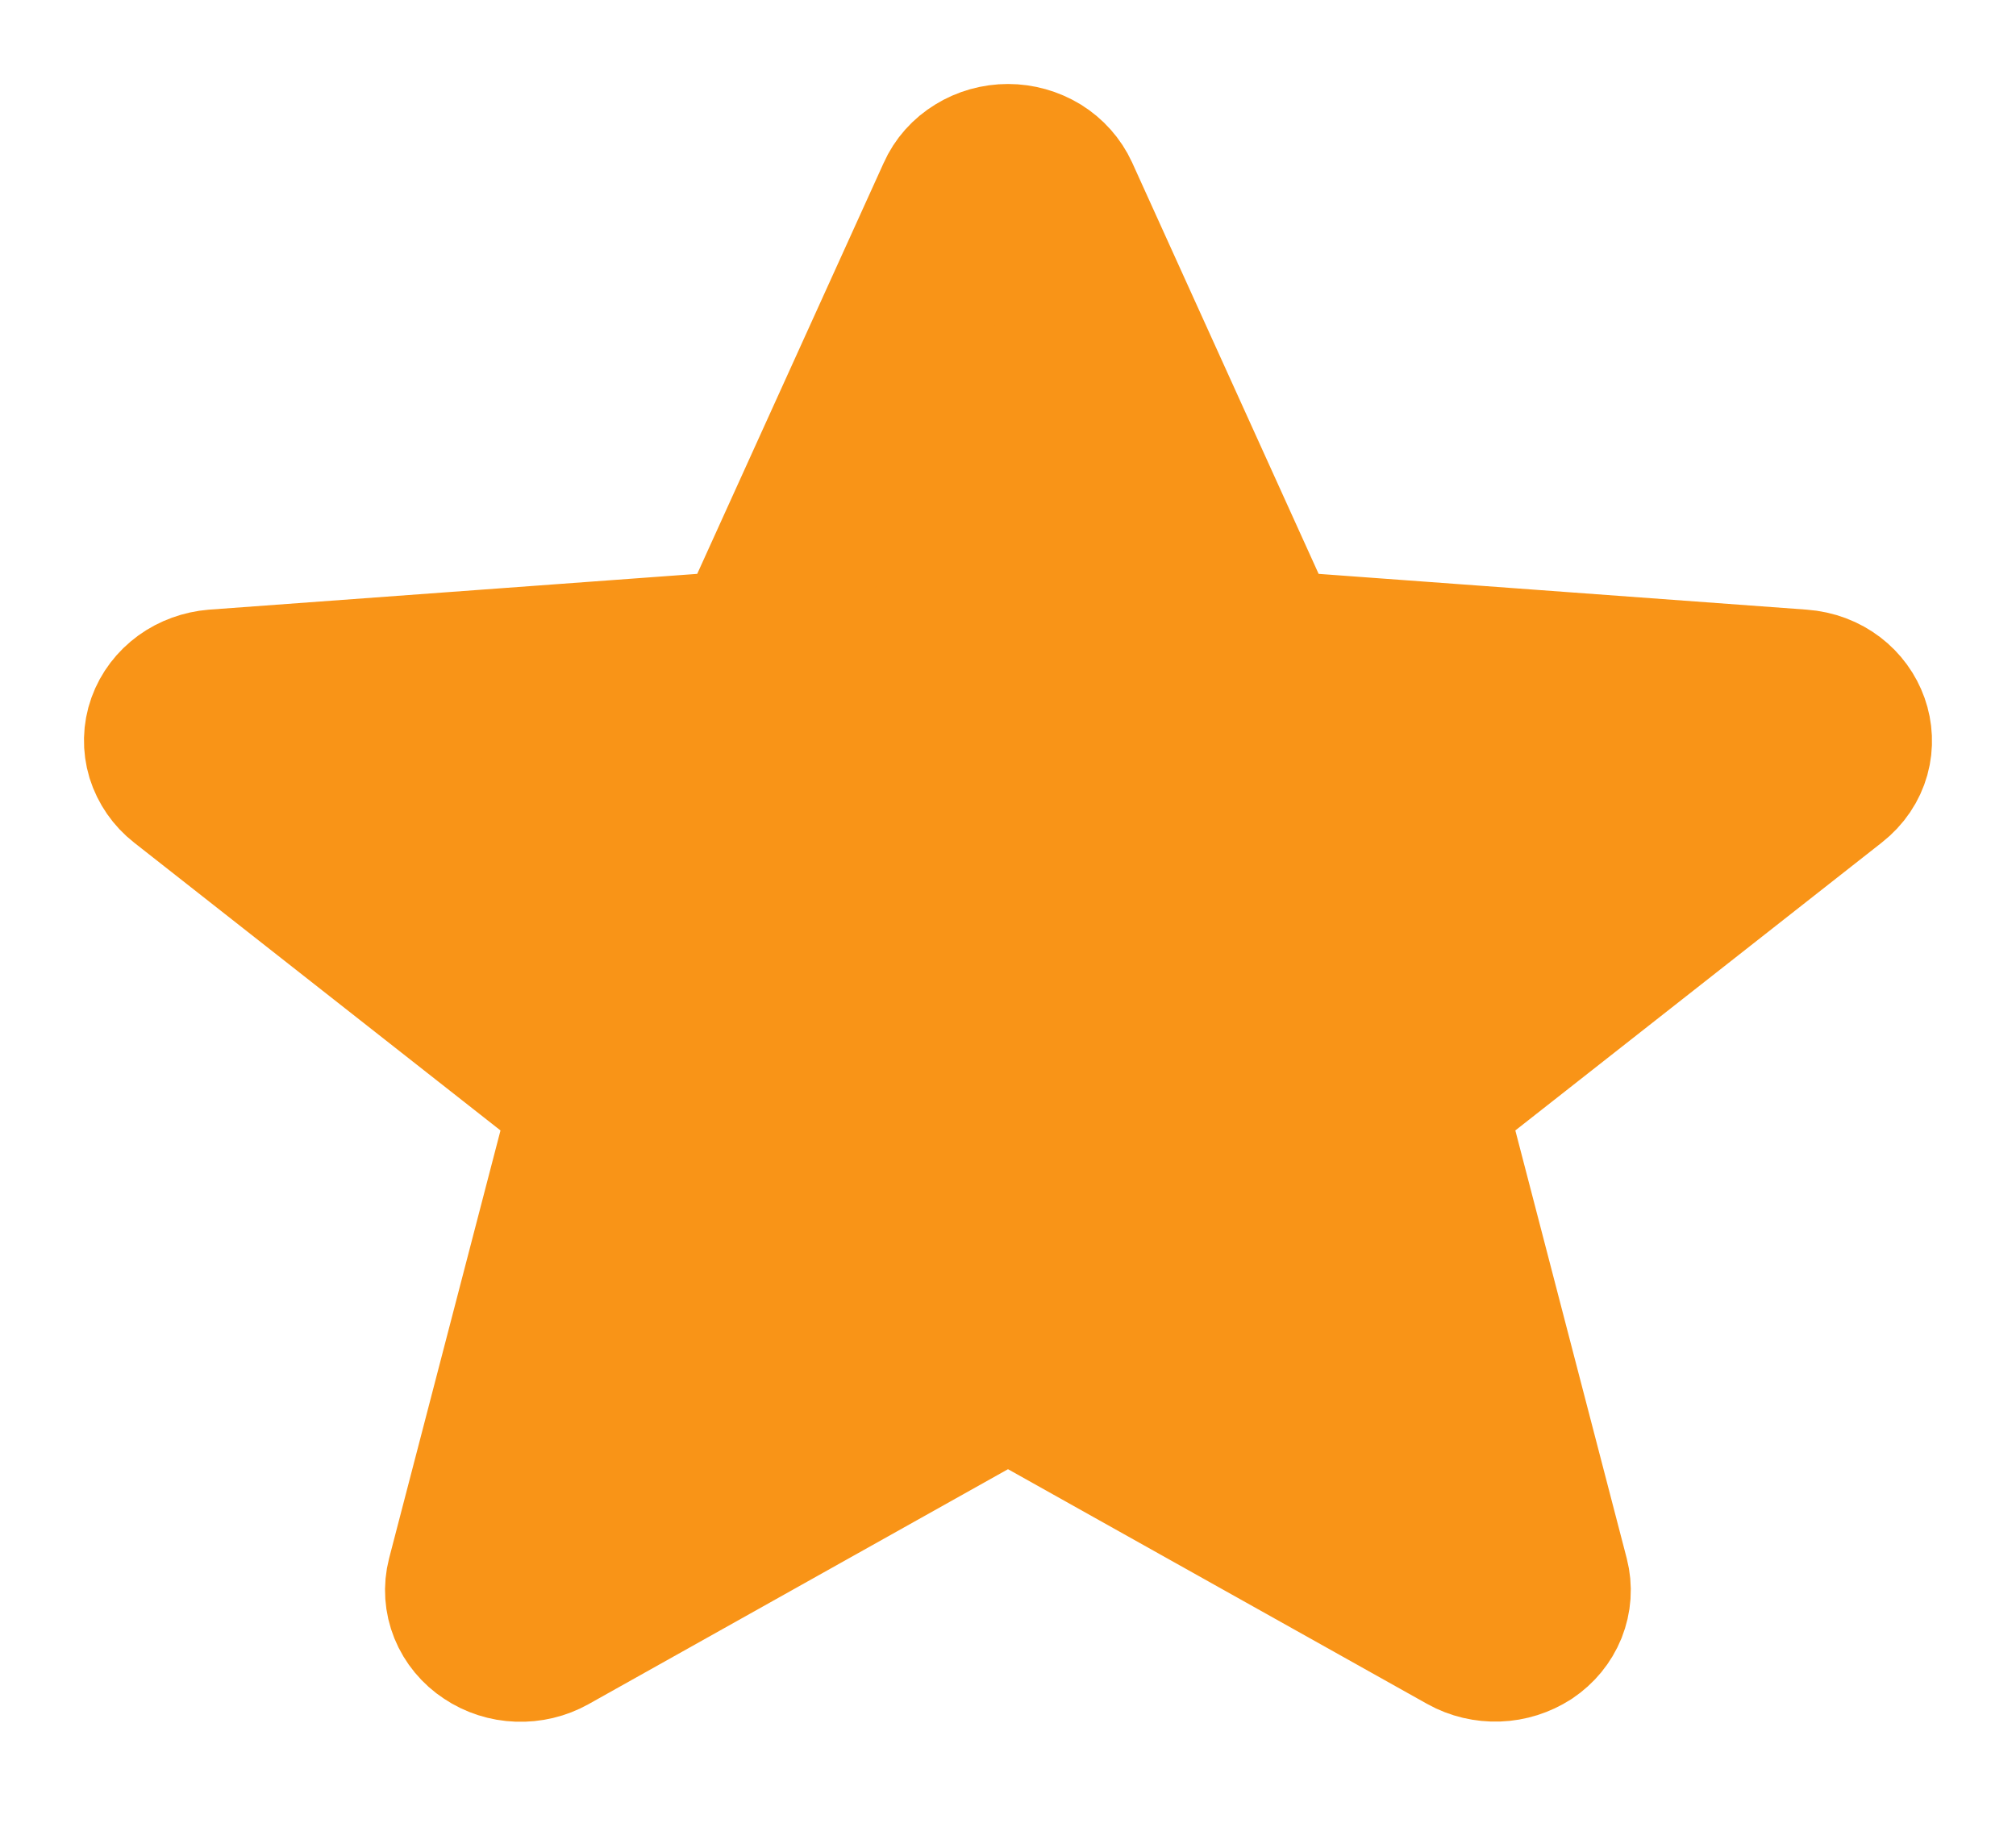 <svg width="12" height="11" viewBox="0 0 12 11" fill="none" xmlns="http://www.w3.org/2000/svg">
<path d="M5.716 1.175C5.739 1.123 5.778 1.079 5.829 1.048C5.879 1.017 5.939 1 6 1C6.06 1 6.12 1.017 6.171 1.048C6.221 1.079 6.26 1.123 6.284 1.175L7.444 3.734C7.466 3.782 7.501 3.824 7.547 3.854C7.593 3.885 7.647 3.903 7.703 3.907L10.717 4.128C10.989 4.148 11.1 4.46 10.892 4.623L8.596 6.427C8.553 6.461 8.521 6.504 8.504 6.554C8.486 6.603 8.484 6.655 8.497 6.706L9.199 9.403C9.213 9.457 9.209 9.513 9.188 9.566C9.167 9.618 9.13 9.663 9.081 9.696C9.031 9.728 8.973 9.747 8.912 9.749C8.852 9.751 8.792 9.737 8.74 9.708L6.16 8.263C6.111 8.236 6.056 8.222 6 8.222C5.943 8.222 5.888 8.236 5.84 8.263L3.259 9.709C3.207 9.738 3.148 9.752 3.087 9.75C3.026 9.748 2.968 9.729 2.919 9.696C2.87 9.664 2.832 9.618 2.811 9.566C2.79 9.514 2.786 9.457 2.8 9.403L3.502 6.706C3.515 6.655 3.513 6.603 3.495 6.554C3.478 6.504 3.446 6.461 3.403 6.427L1.107 4.623C1.061 4.587 1.028 4.539 1.011 4.485C0.995 4.432 0.996 4.375 1.015 4.322C1.034 4.269 1.069 4.223 1.117 4.188C1.164 4.154 1.222 4.133 1.282 4.128L4.296 3.907C4.352 3.903 4.406 3.885 4.452 3.854C4.498 3.824 4.533 3.782 4.555 3.734L5.716 1.175Z" fill="#F99417" stroke="#F99417" stroke-linecap="round" stroke-linejoin="round"/>
</svg>
